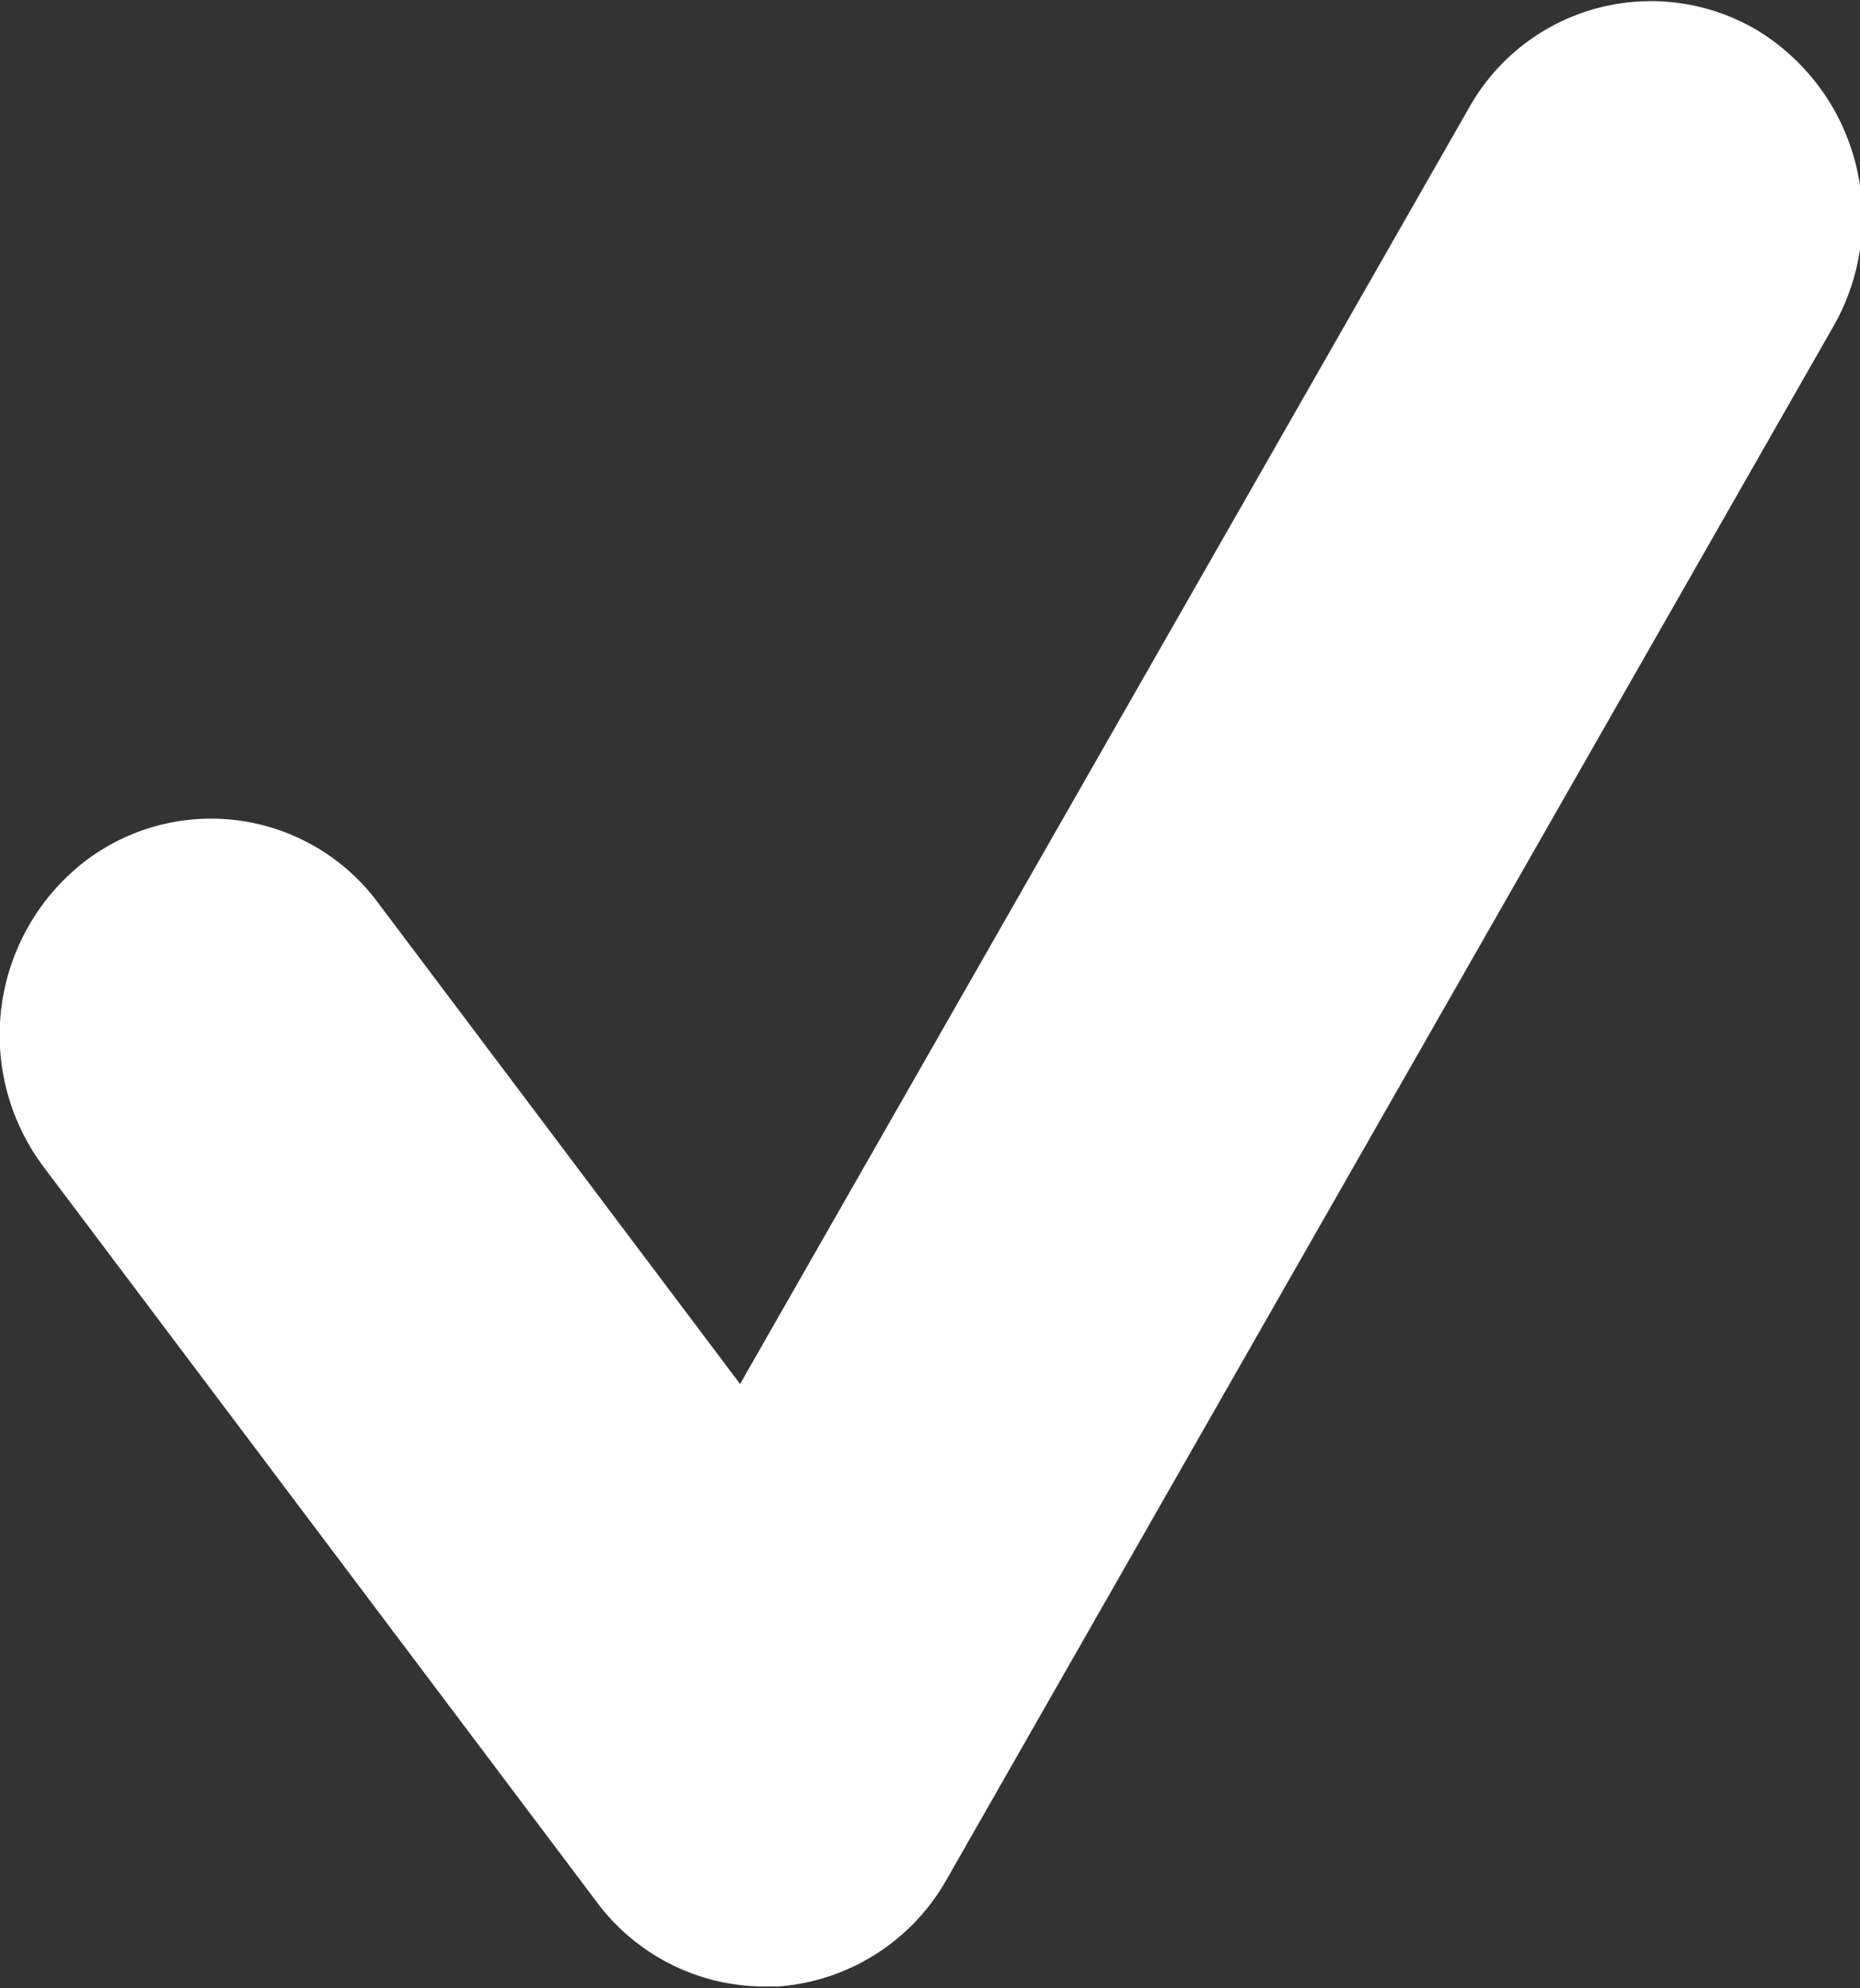 <svg xmlns="http://www.w3.org/2000/svg" width="14.969" height="16" viewBox="0 0 14.969 16">
  <rect x="0" y="0" width="14.969" height="16" fill="#333333" stroke="none"/>
<defs>
    <style>
      .cls-1 {
        fill: #fff;
        fill-rule: evenodd;
      }
    </style>
  </defs>
  <path class="cls-1" d="M362.15,648.268a1.686,1.686,0,0,1-1.346-.678l-4.453-5.918a1.768,1.768,0,0,1,.309-2.441,1.672,1.672,0,0,1,2.383.316l2.913,3.872,5.865-10.268a1.678,1.678,0,0,1,2.325-.624,1.765,1.765,0,0,1,.608,2.382l-7.137,12.5a1.7,1.7,0,0,1-1.359.859C362.222,648.267,362.185,648.268,362.15,648.268Z" transform="translate(-356 -632.281)"/>
</svg>
